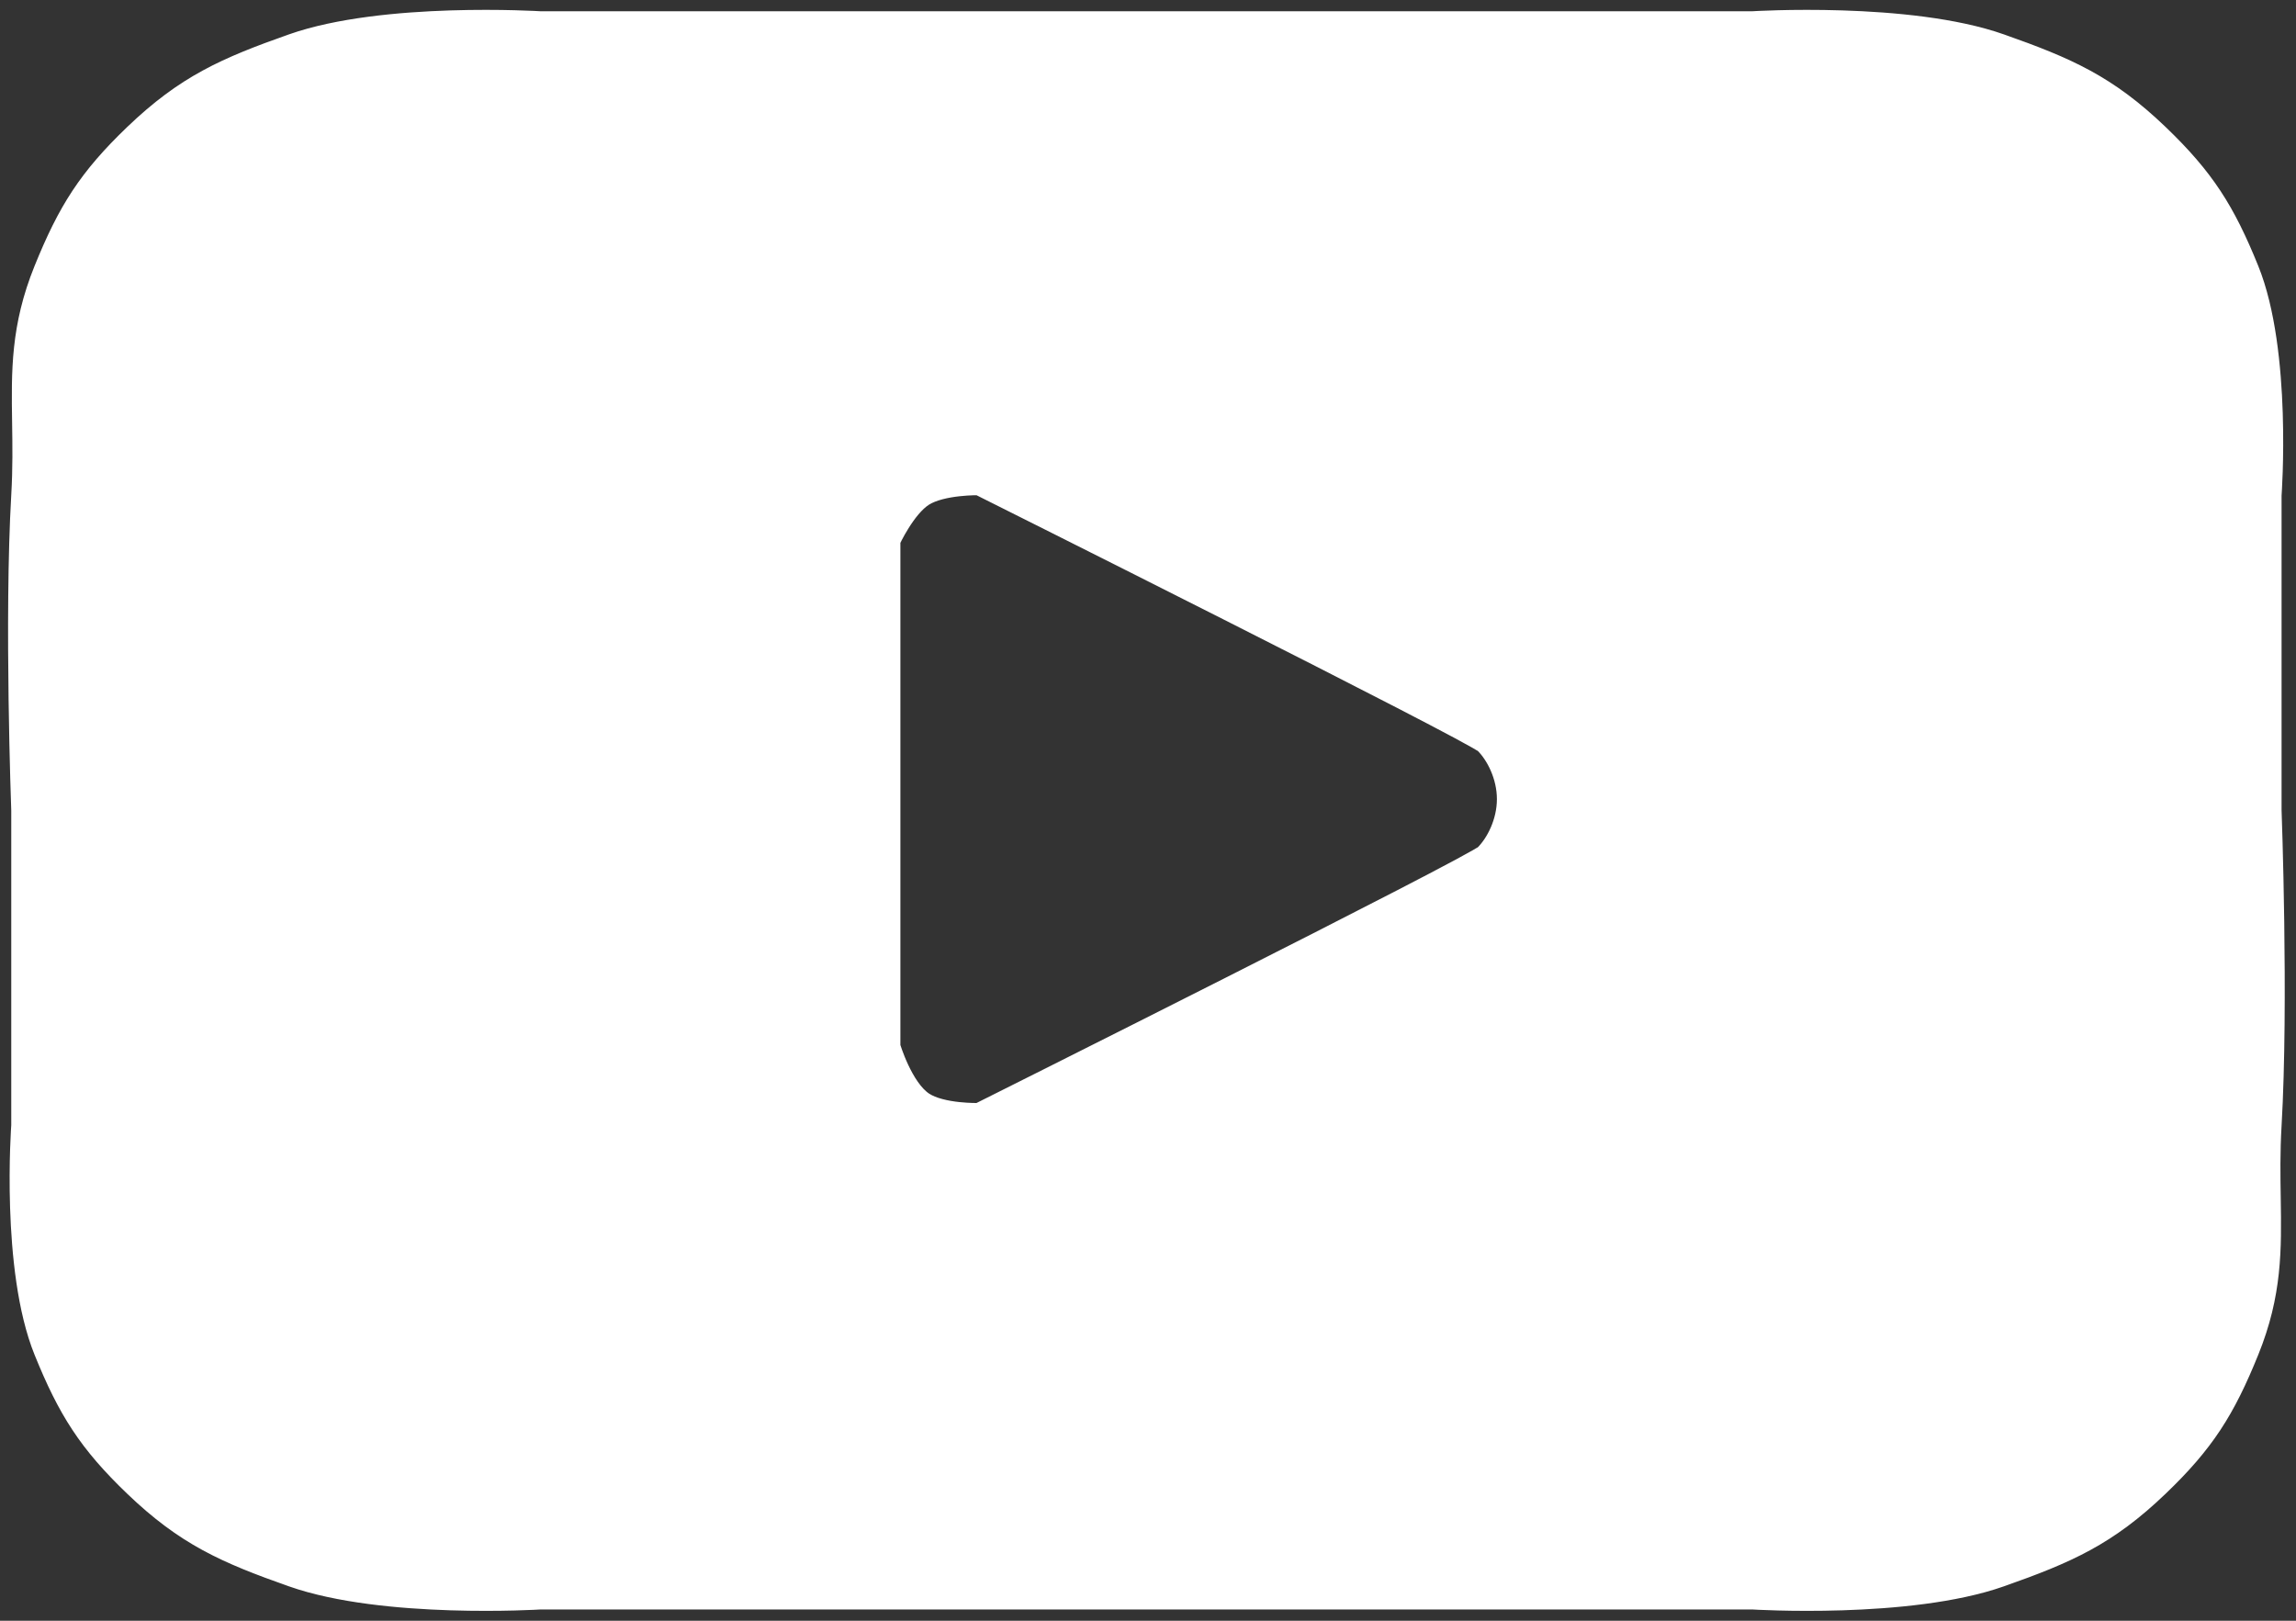 <svg width="102" height="72" viewBox="0 0 102 72" fill="none" xmlns="http://www.w3.org/2000/svg">
<rect x="0" y="0" width="102" height="72" fill="#333333" stroke="none"/>
<path fill-rule="evenodd" clip-rule="evenodd" d="M1 22C0.683 27.458 1 36 1 36V50C1 50 0.527 56.362 2 60C3.057 62.61 3.967 64.052 6 66C8.273 68.179 10.031 68.954 13 70C17.068 71.434 24 71 24 71L77.859 71C77.859 71 84.791 71.434 88.859 70C91.829 68.954 93.586 68.179 95.859 66C97.892 64.052 98.802 62.611 99.859 60C100.887 57.463 100.857 55.507 100.822 53.226C100.806 52.236 100.79 51.186 100.859 50C101.176 44.542 100.859 36 100.859 36V22C100.859 22 101.332 15.638 99.859 12C98.802 9.39 97.892 7.949 95.859 6C93.586 3.822 91.829 3.047 88.859 2C84.791 0.566 77.859 1 77.859 1L24 1C24 1 17.068 0.566 13 2C10.031 3.047 8.273 3.822 6 6C3.967 7.949 3.057 9.39 2 12C0.973 14.537 1.003 16.494 1.038 18.775C1.053 19.764 1.069 20.815 1 22ZM39.5 46.5V24C39.5 24 40.176 22.524 41 22C41.84 21.466 43.5 21.5 43.5 21.5C43.5 21.5 65.5 32.5 66 33C66.5 33.5 67 34.448 67 35.5C67 36.551 66.5 37.5 66 38C65.5 38.5 43.5 49.5 43.5 49.5C43.5 49.5 41.831 49.549 41 49C40.05 48.372 39.5 46.5 39.5 46.5Z" fill="white" stroke="white"/>
</svg>
